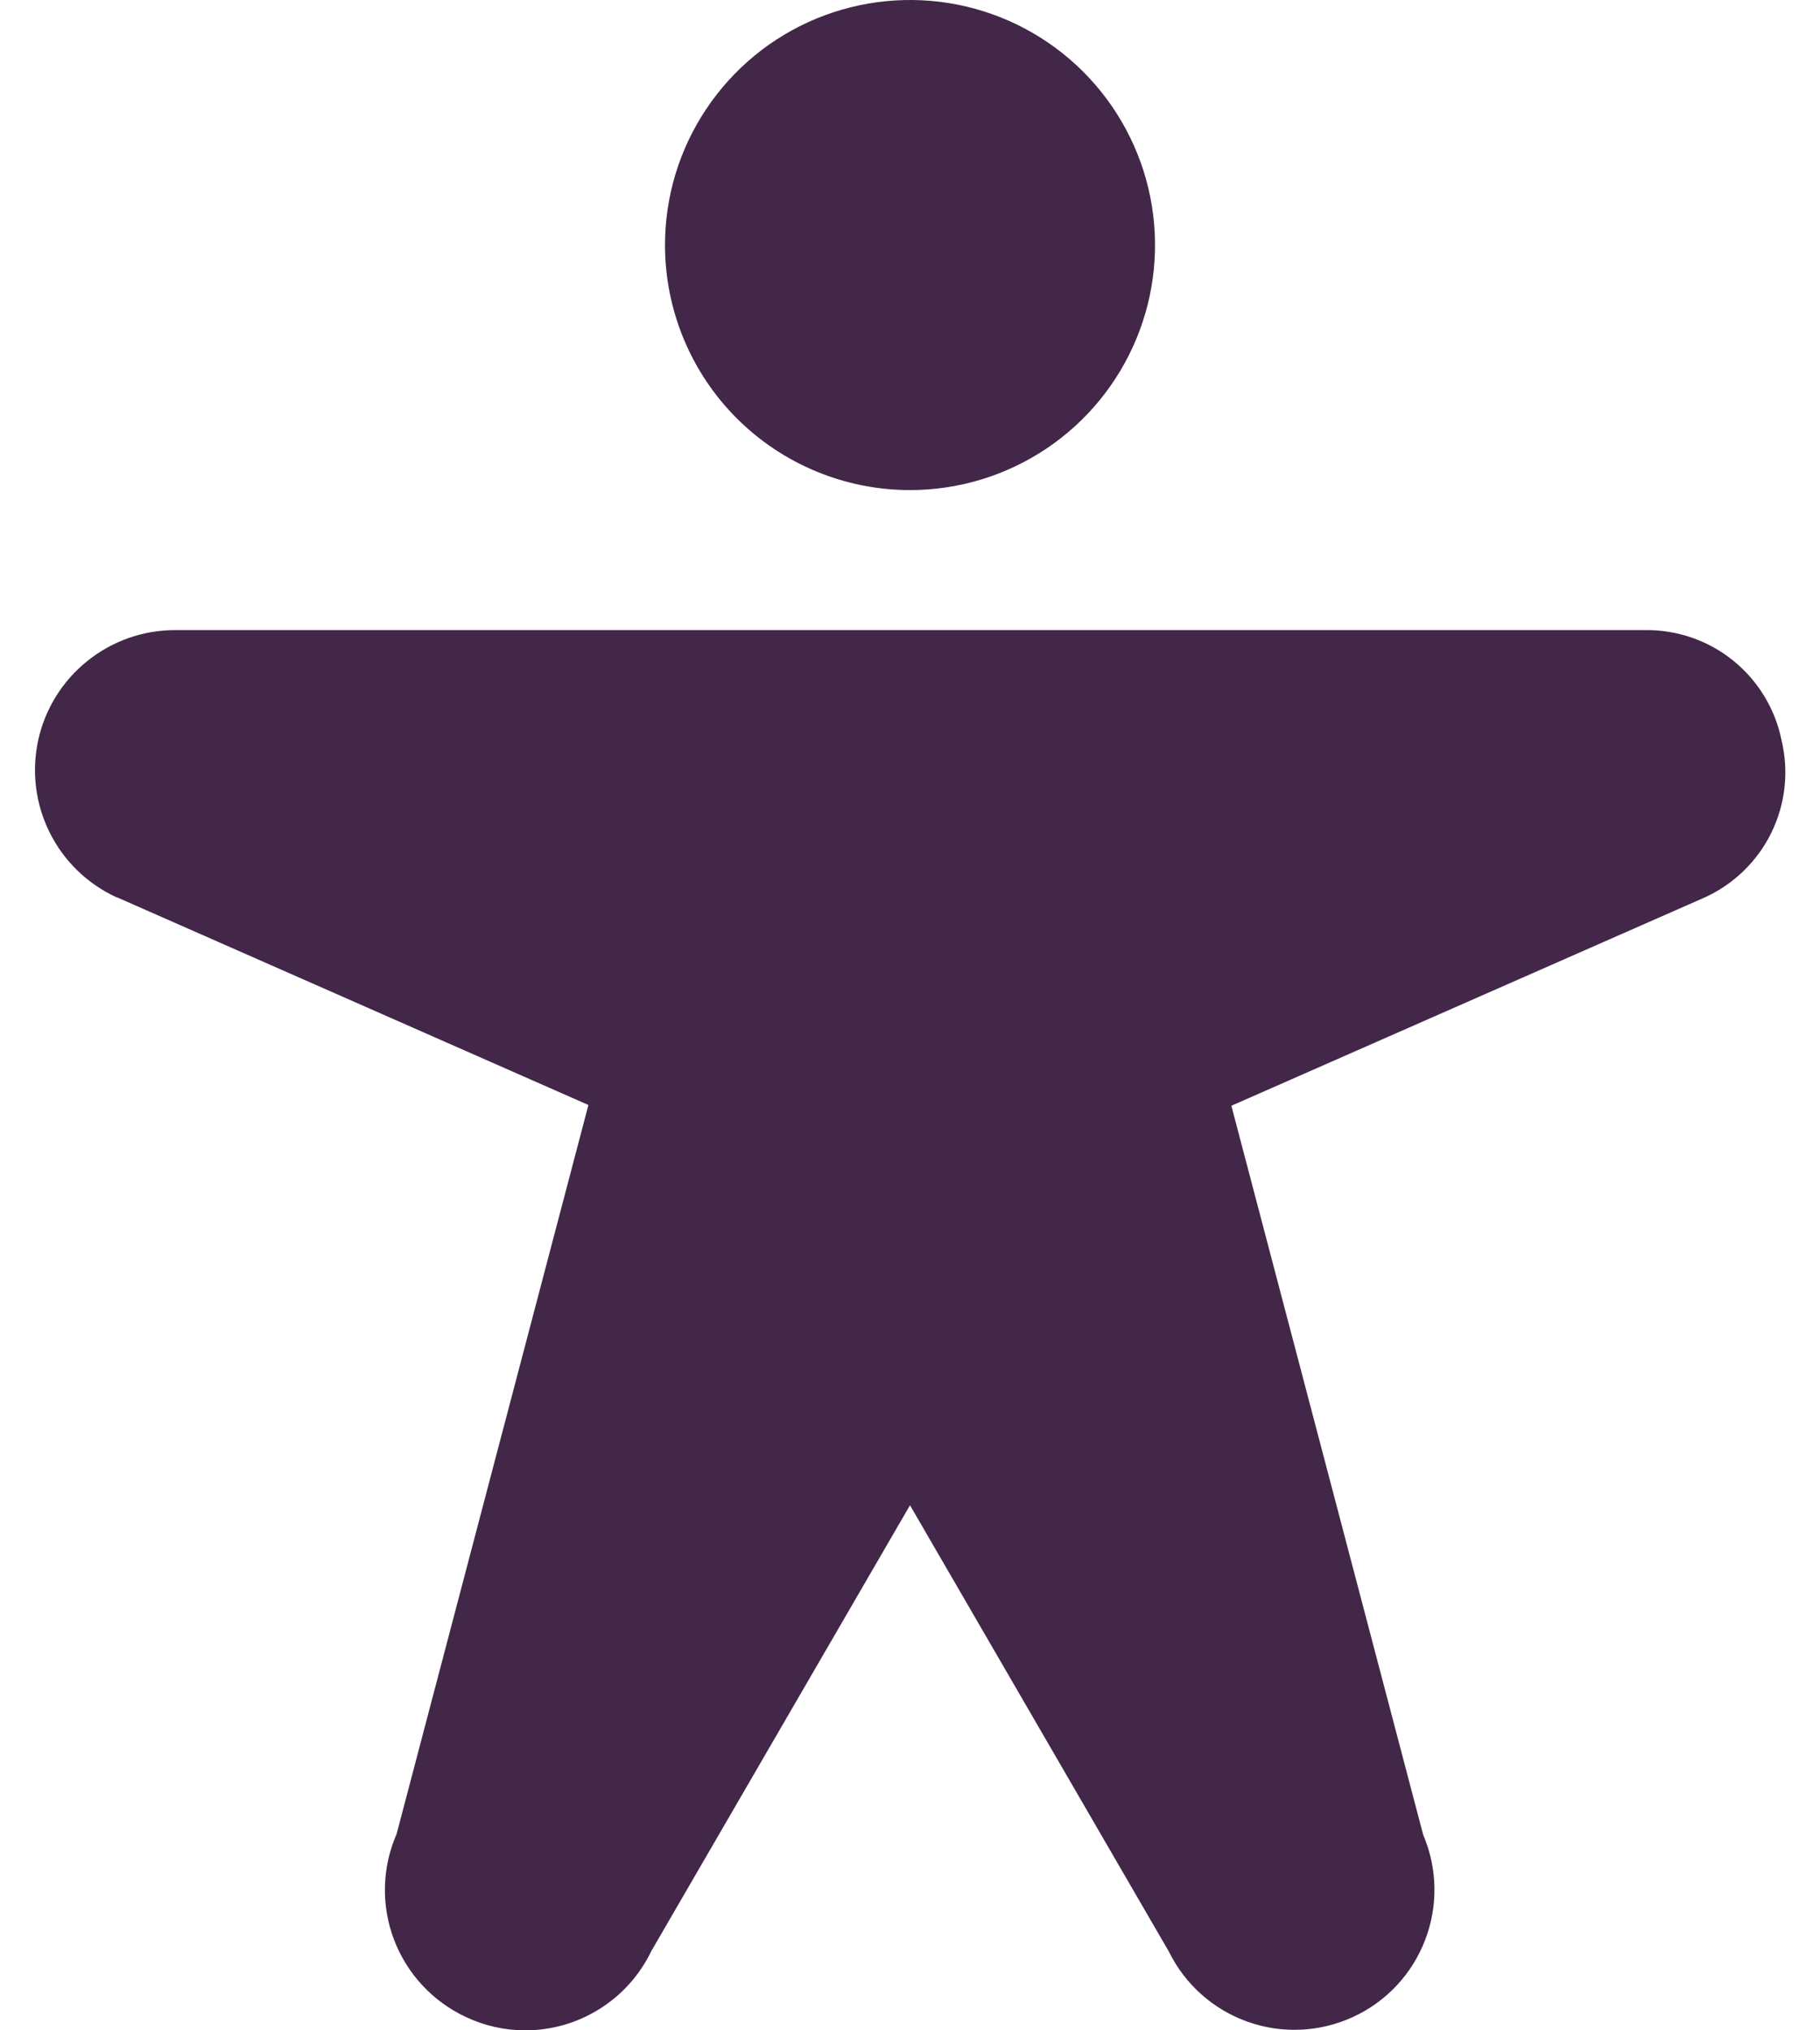 <svg width="26" height="29" viewBox="0 0 26 29" fill="none" xmlns="http://www.w3.org/2000/svg">
<path d="M9.5 3.5C9.5 2.808 9.705 2.131 10.09 1.556C10.475 0.98 11.021 0.531 11.661 0.266C12.3 0.002 13.004 -0.068 13.683 0.067C14.362 0.202 14.986 0.536 15.475 1.025C15.964 1.515 16.298 2.138 16.433 2.817C16.568 3.496 16.499 4.2 16.234 4.839C15.969 5.479 15.52 6.026 14.945 6.41C14.369 6.795 13.692 7 13 7C12.072 7 11.182 6.631 10.525 5.975C9.869 5.319 9.5 4.428 9.5 3.5ZM25.45 10.571C25.359 10.123 25.114 9.721 24.758 9.434C24.402 9.147 23.957 8.994 23.5 9H2.5C2.044 9 1.602 9.156 1.247 9.442C0.891 9.727 0.644 10.126 0.546 10.571C0.449 11.017 0.506 11.482 0.709 11.89C0.912 12.299 1.249 12.625 1.663 12.816H1.67L8.406 15.783L5.666 26.195C5.457 26.673 5.443 27.215 5.628 27.703C5.813 28.191 6.181 28.588 6.654 28.809C6.918 28.934 7.207 29 7.5 29C7.877 29.001 8.247 28.895 8.566 28.694C8.885 28.494 9.142 28.207 9.305 27.867L13 21.5L16.698 27.875C16.928 28.343 17.331 28.702 17.822 28.877C18.313 29.052 18.853 29.028 19.327 28.81C19.801 28.593 20.171 28.199 20.358 27.712C20.546 27.226 20.536 26.686 20.331 26.206L17.591 15.794L24.341 12.824C24.76 12.637 25.101 12.309 25.303 11.898C25.506 11.486 25.558 11.017 25.45 10.571Z" fill="#422748"/>
</svg>
